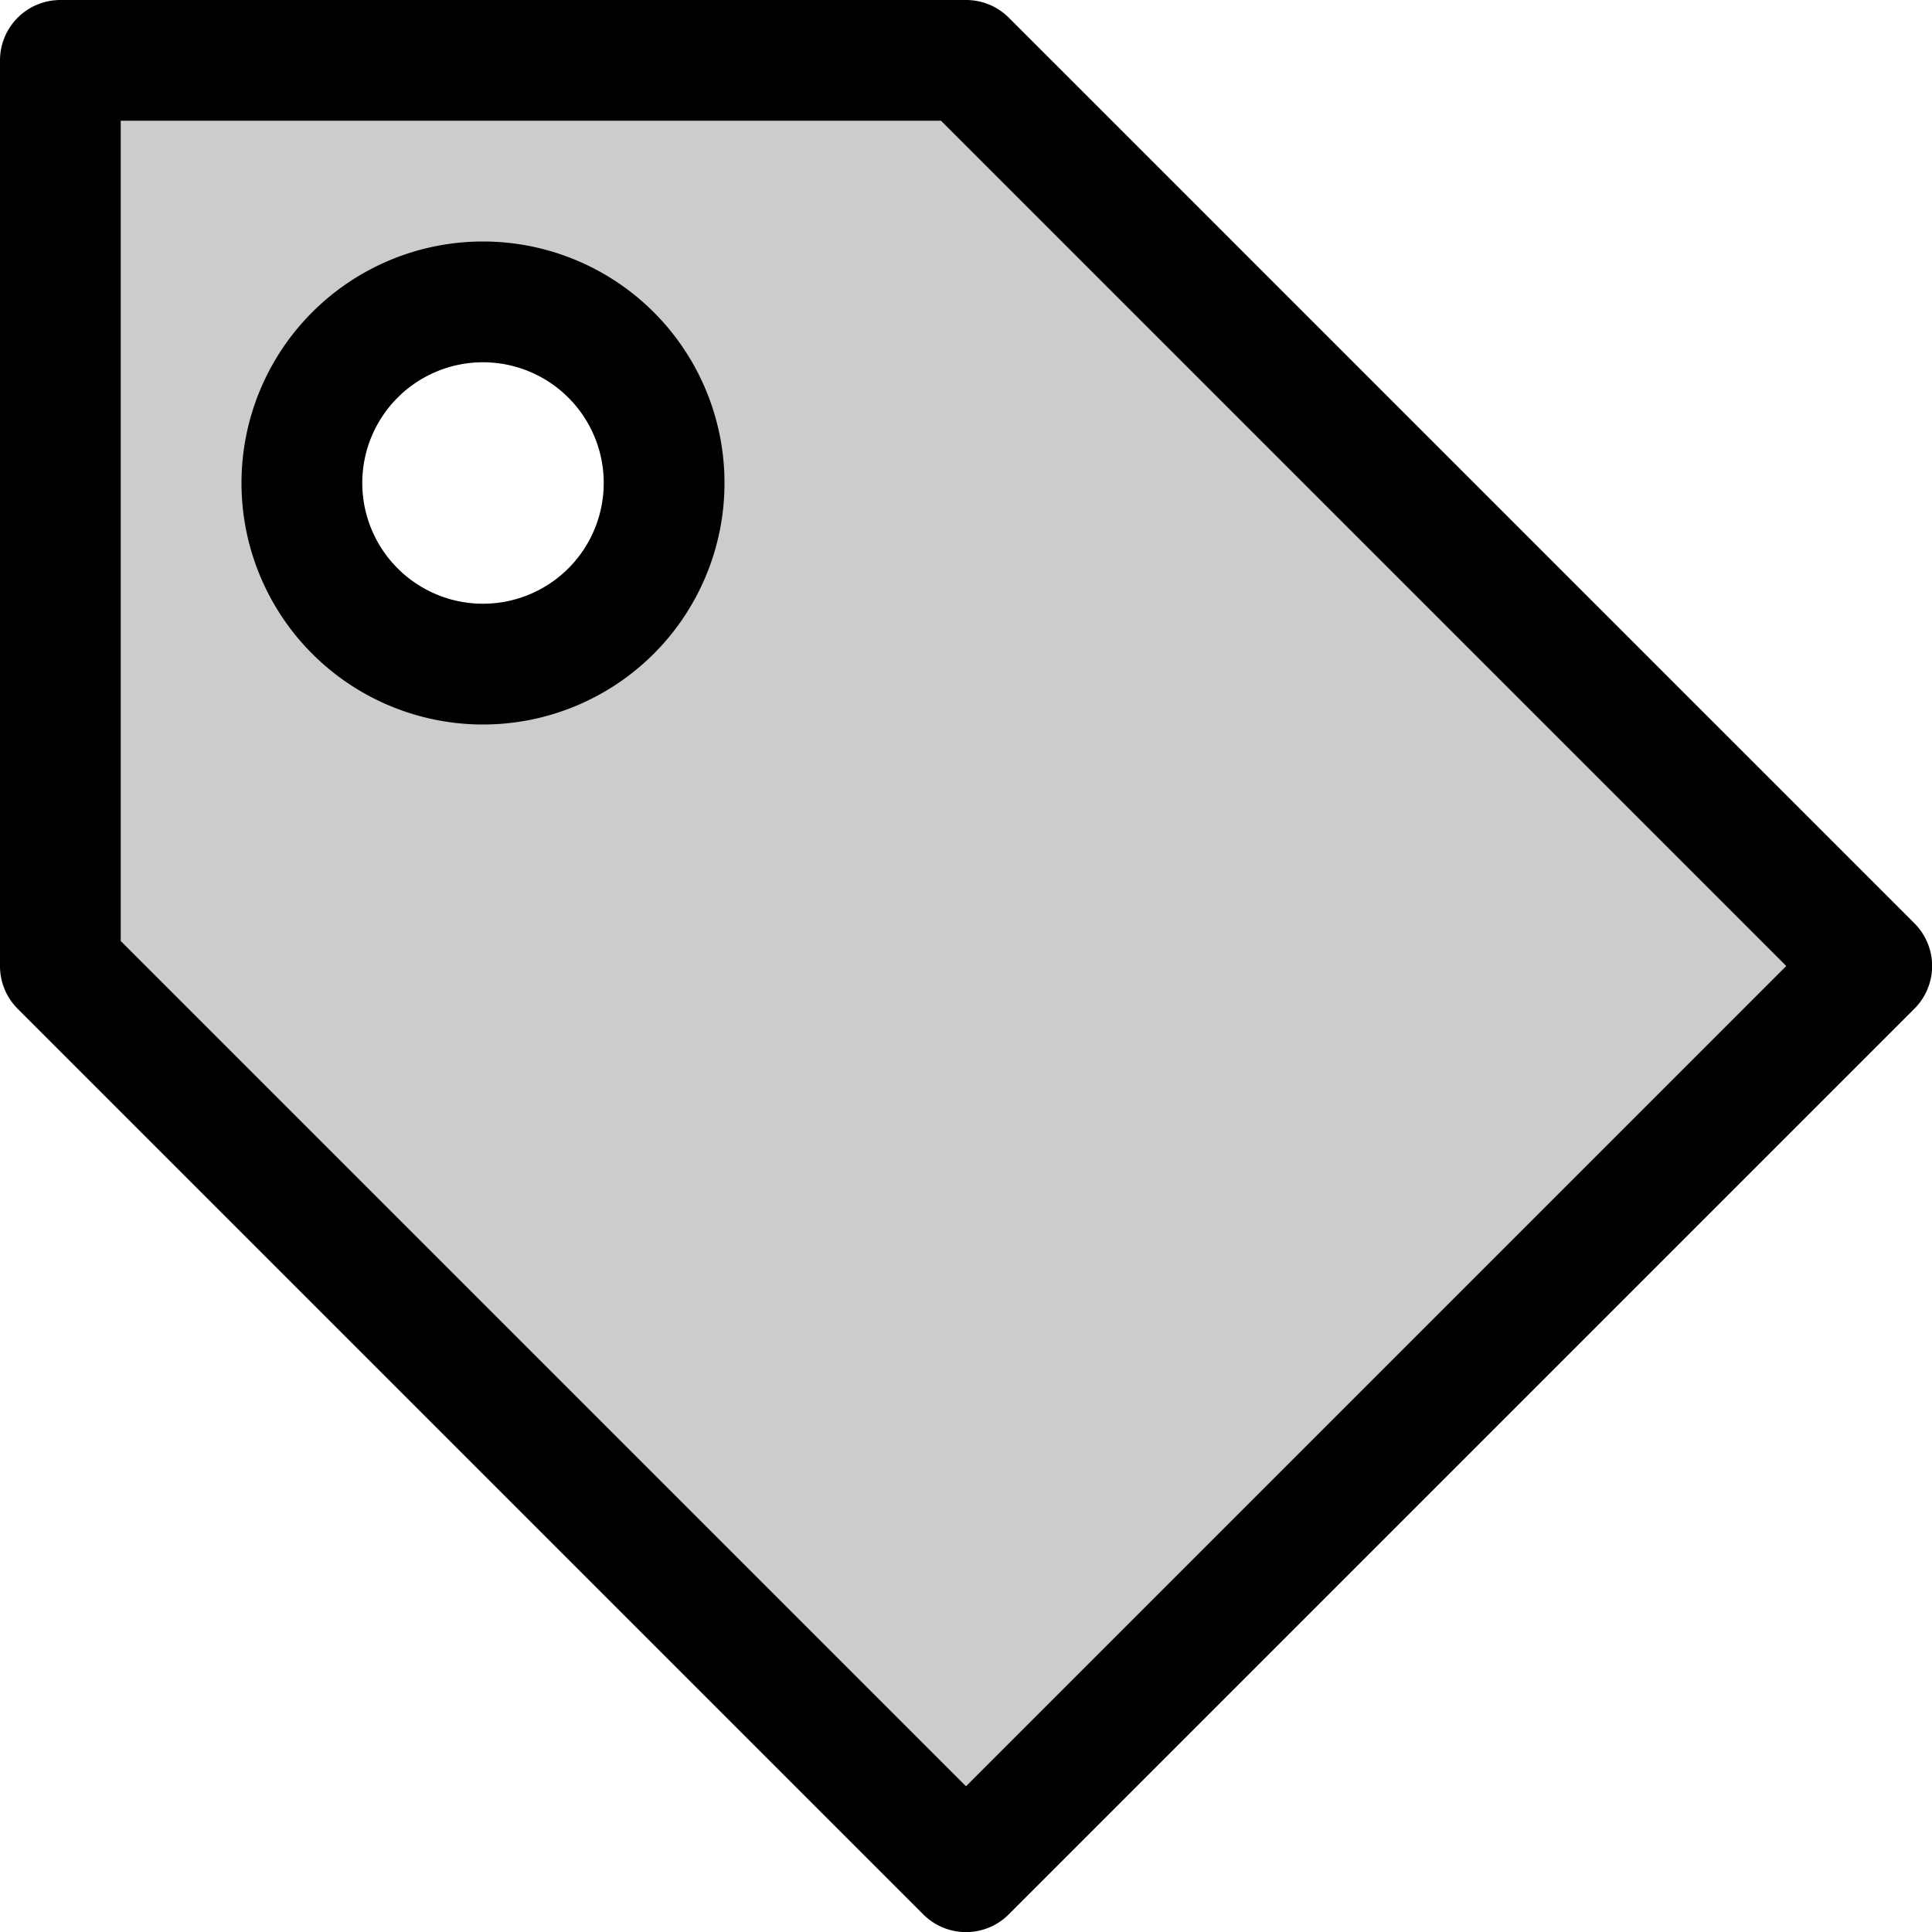 <svg xmlns="http://www.w3.org/2000/svg" viewBox="0 0 16 16" fill="currentColor" height="16px" width="16px">
    <path d="M1 1v7l7 7 7-7-7-7H1zm3 2a1 1 0 011 1 1 1 0 01-1 1 1 1 0 01-1-1 1 1 0 011-1z" opacity=".2"/>
    <path d="M.5 0a.5.5 0 00-.5.5V8a.5.5 0 00.146.354l7.5 7.5a.5.5 0 00.708 0l7.5-7.5a.5.5 0 000-.708l-7.5-7.5A.5.5 0 008 0H.5zM1 1h6.793l7 7L8 14.793l-7-7V1zm3 1a2 2 0 100 4 2 2 0 000-4zm0 1a1 1 0 110 2 1 1 0 010-2z"/>
</svg>

